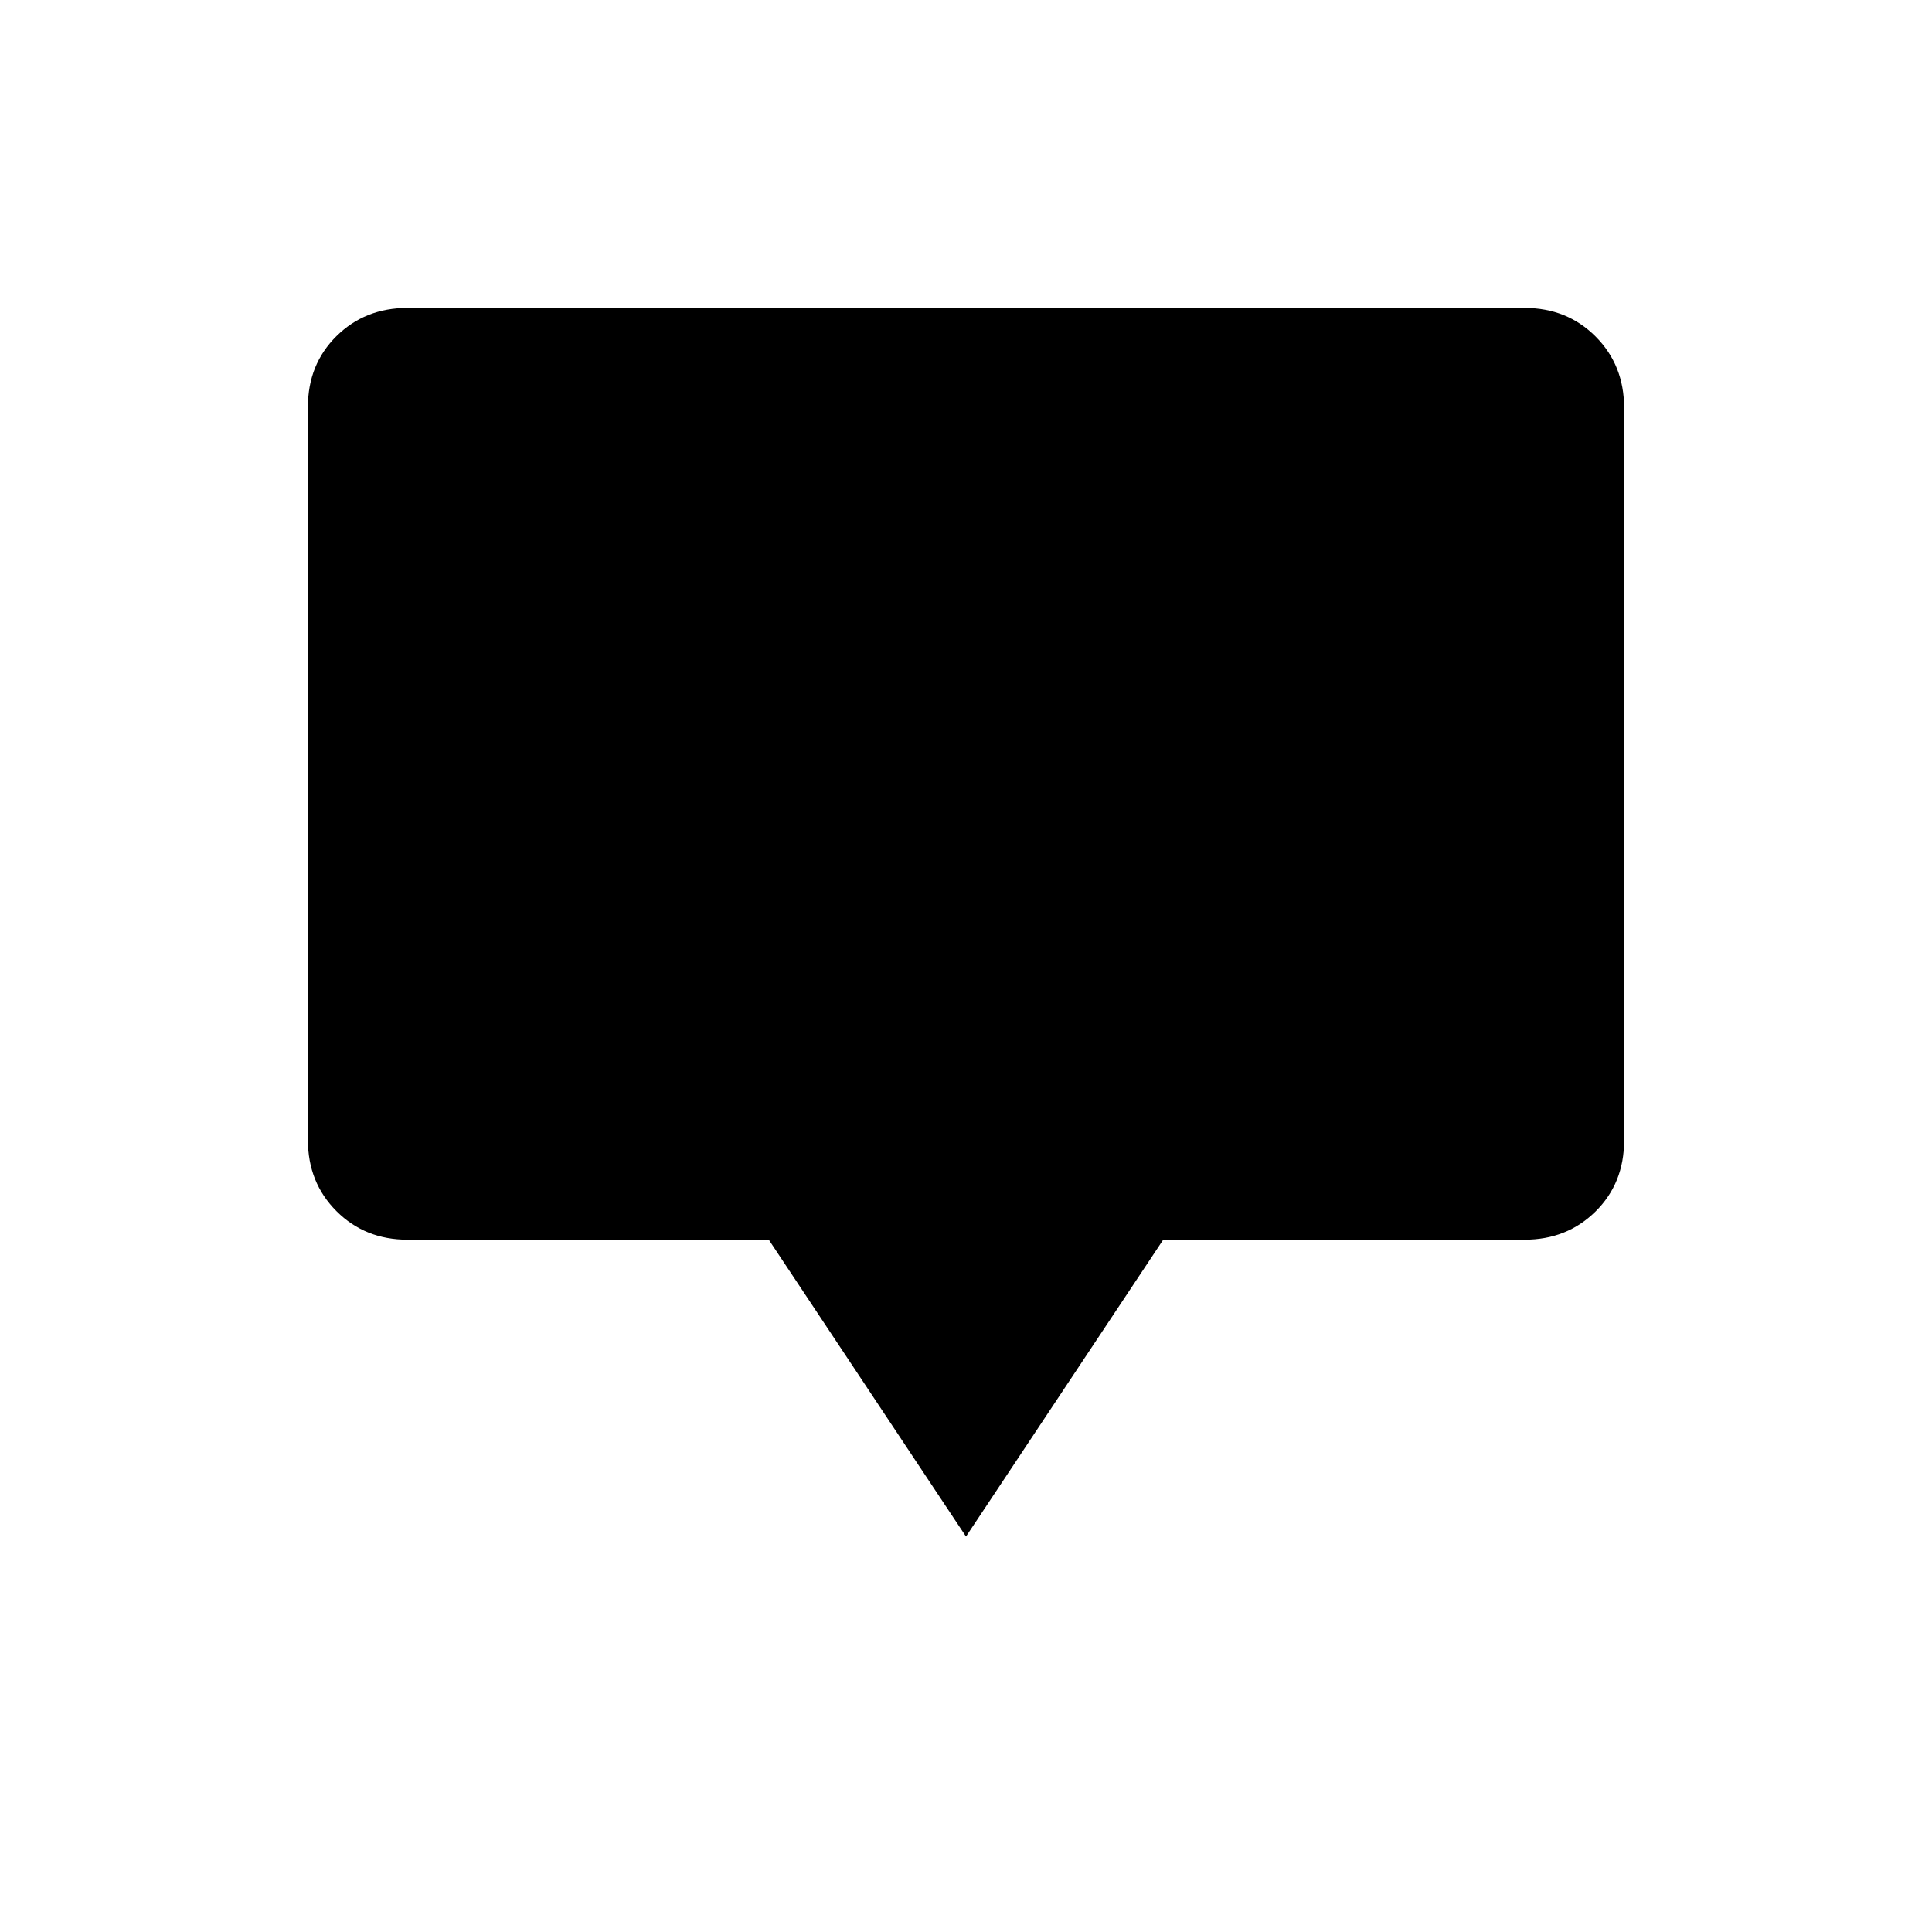 <svg xmlns="http://www.w3.org/2000/svg" height="20" viewBox="0 -960 960 960" width="20"><path d="M480-196.5 382-344H202.5q-21.137 0-35.319-14.193Q153-372.386 153-393.54v-364.243q0-21.155 14.181-35.186Q181.363-807 202.5-807h555q21.138 0 35.319 14.193Q807-778.614 807-757.46v364.243q0 21.155-14.181 35.186Q778.638-344 757.5-344H578l-98 147.5Z"/></svg>